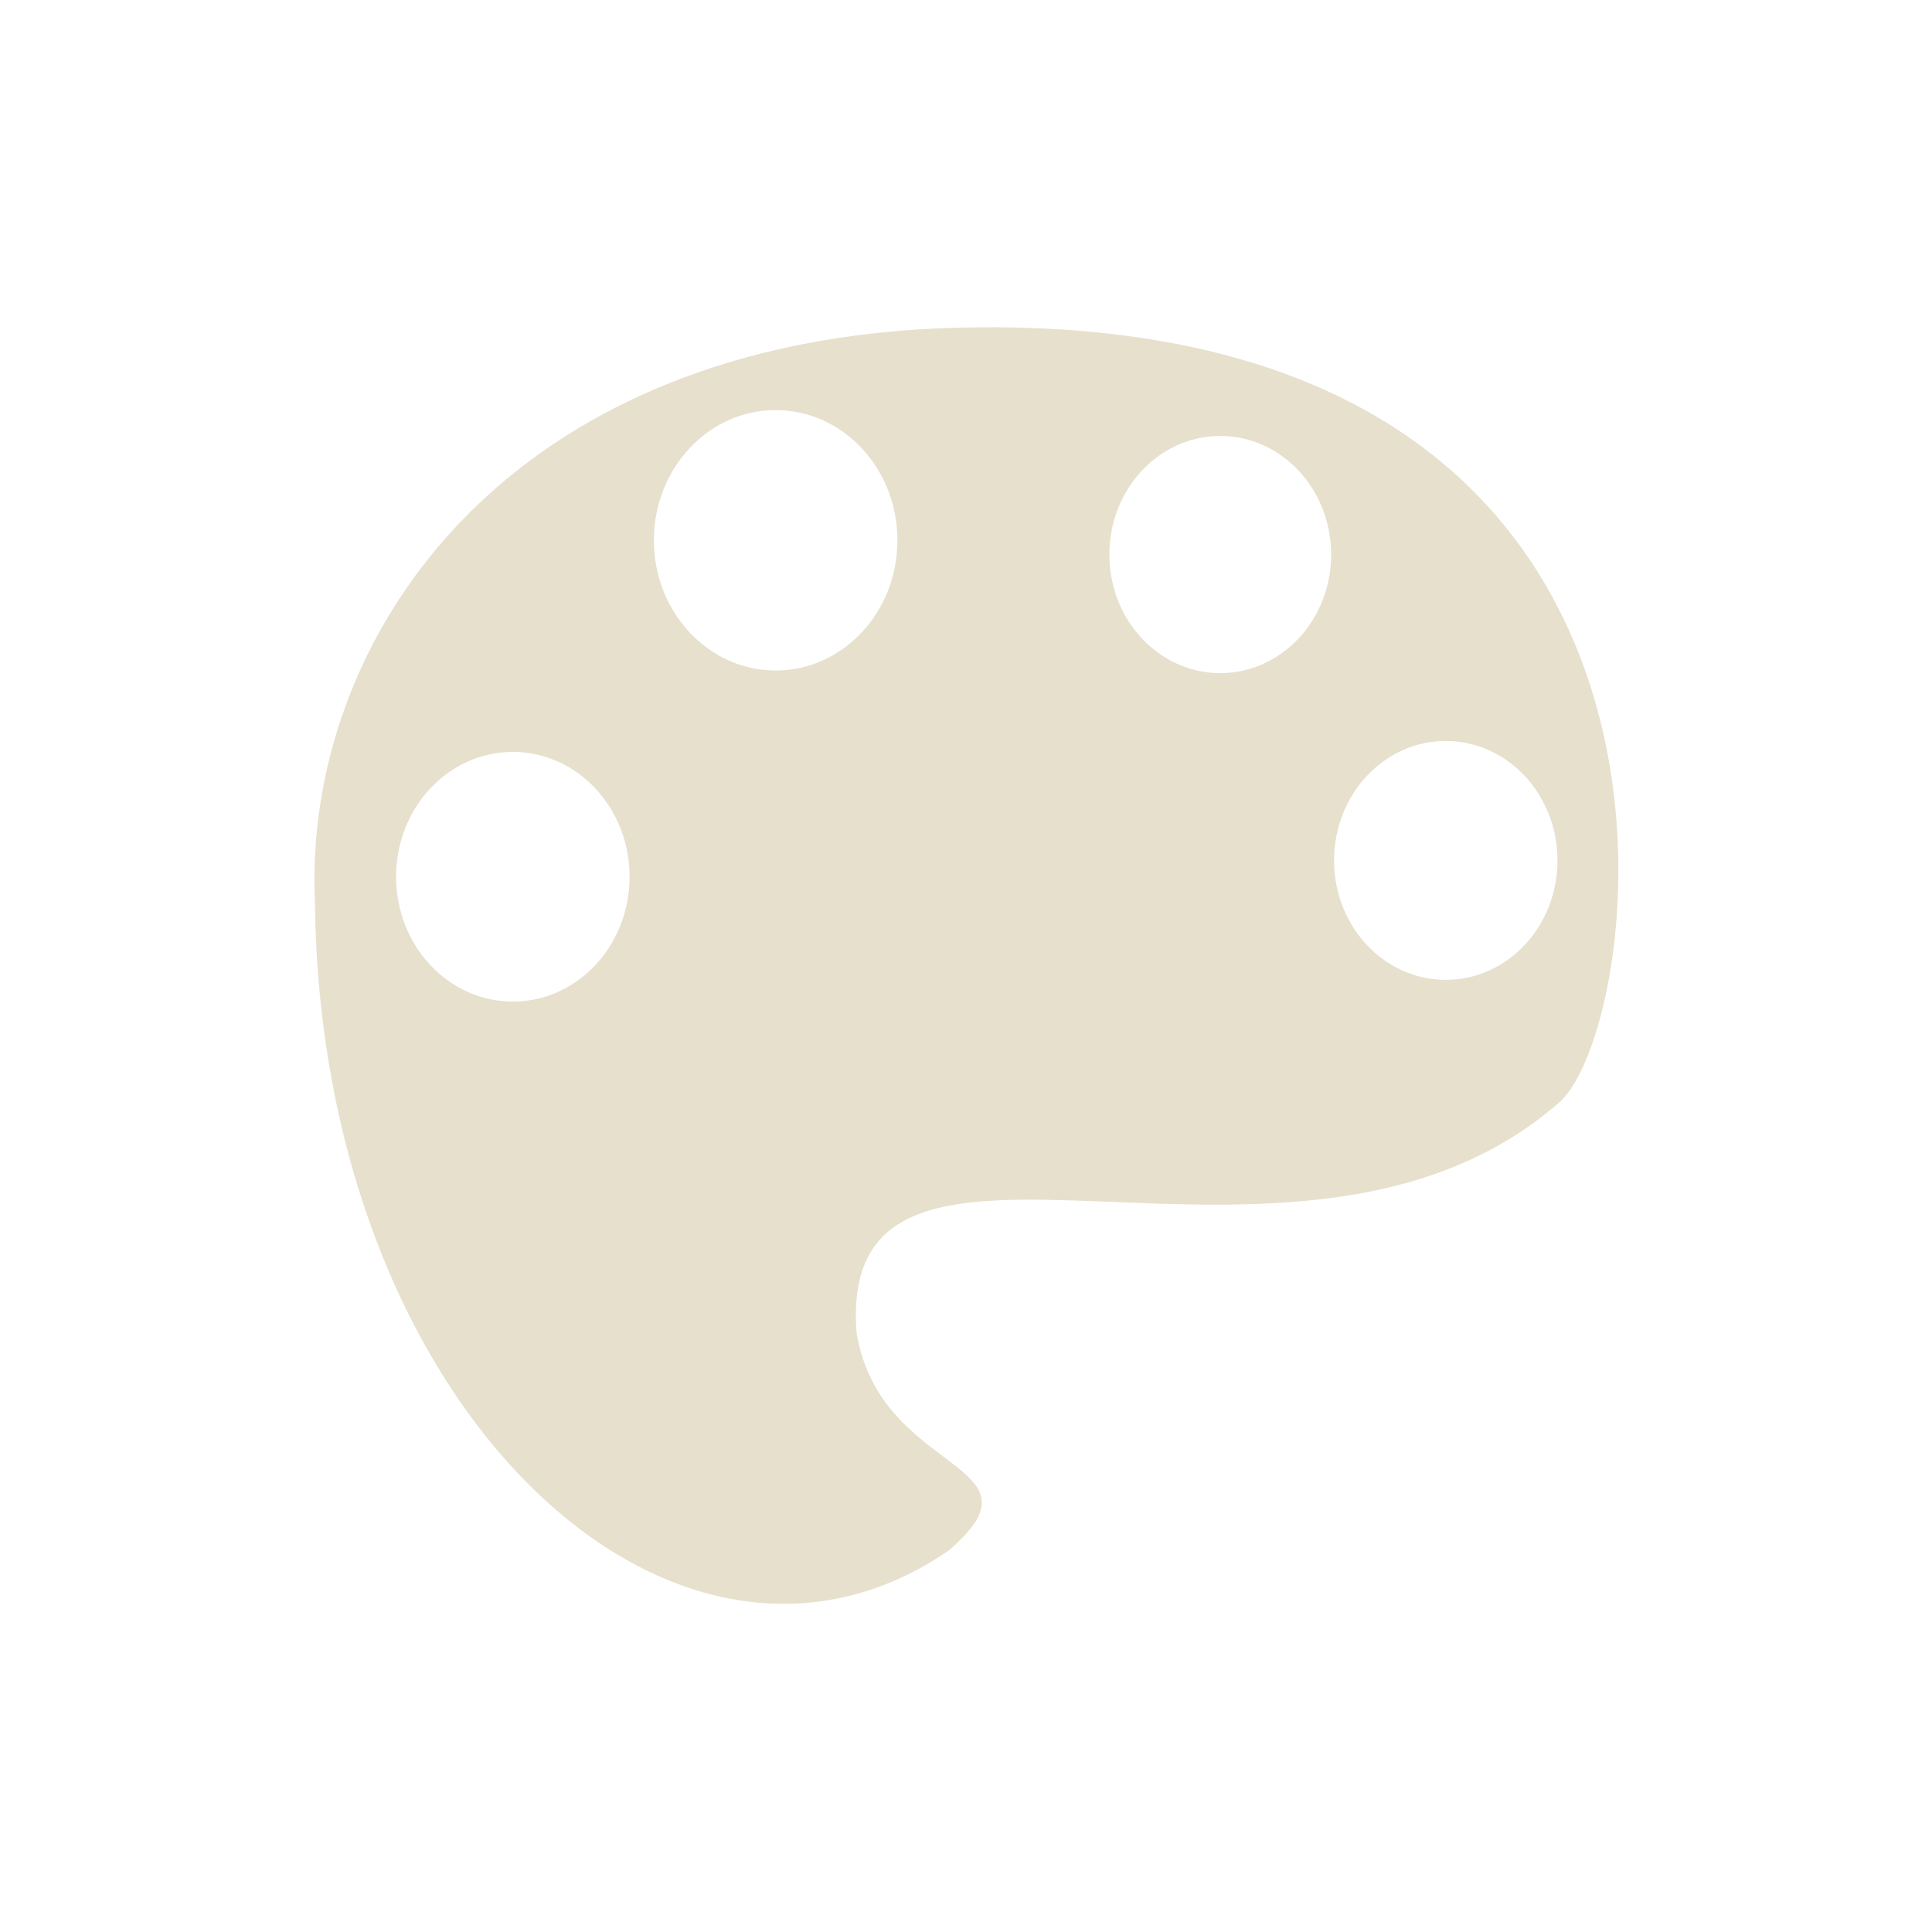 <?xml version="1.0" encoding="UTF-8" standalone="no"?>
<!-- Created with Inkscape (http://www.inkscape.org/) -->

<svg
   width="512"
   height="512"
   viewBox="0 0 135.467 135.467"
   version="1.1"
   id="svg3929"
   xml:space="preserve"
   inkscape:version="1.2 (dc2aedaf03, 2022-05-15)"
   sodipodi:docname="2d.svg"
   inkscape:export-filename="console.svg"
   inkscape:export-xdpi="96"
   inkscape:export-ydpi="96"
   xmlns:inkscape="http://www.inkscape.org/namespaces/inkscape"
   xmlns:sodipodi="http://sodipodi.sourceforge.net/DTD/sodipodi-0.dtd"
   xmlns="http://www.w3.org/2000/svg"
   xmlns:svg="http://www.w3.org/2000/svg"><sodipodi:namedview
     id="namedview3931"
     pagecolor="#505050"
     bordercolor="#eeeeee"
     borderopacity="1"
     inkscape:showpageshadow="0"
     inkscape:pageopacity="0"
     inkscape:pagecheckerboard="0"
     inkscape:deskcolor="#505050"
     inkscape:document-units="px"
     showgrid="false"
     inkscape:zoom="1.0626584"
     inkscape:cx="271.01842"
     inkscape:cy="289.36862"
     inkscape:window-width="1910"
     inkscape:window-height="987"
     inkscape:window-x="0"
     inkscape:window-y="0"
     inkscape:window-maximized="1"
     inkscape:current-layer="layer1" /><defs
     id="defs3926" /><g
     inkscape:label="Layer 1"
     inkscape:groupmode="layer"
     id="layer1"><g
       inkscape:label="Layer 1"
       id="layer1-3"
       transform="translate(127)"
       style="fill:#6272a4;fill-opacity:1;stroke:none"><rect
         style="fill:#9083ce;fill-opacity:0;stroke:none;stroke-width:12.7"
         id="rect234"
         width="135.467"
         height="135.467"
         x="-127"
         y="0" /><rect
         style="fill:#9083ce;fill-opacity:0;stroke:none;stroke-width:12.7"
         id="rect2611"
         width="76.2"
         height="76.2"
         x="-97.367"
         y="29.633" /></g><g
       inkscape:label="Layer 1"
       id="layer1-6"
       transform="translate(127)"
       style="fill:#6272a4;fill-opacity:1;stroke:none"><rect
         style="fill:#9083ce;fill-opacity:0;stroke:none;stroke-width:12.7"
         id="rect234-7"
         width="135.467"
         height="135.467"
         x="-127"
         y="0" /><rect
         style="fill:#9083ce;fill-opacity:0;stroke:none;stroke-width:12.7"
         id="rect2611-5"
         width="76.2"
         height="76.2"
         x="-97.367"
         y="29.633" /></g><g
       inkscape:label="Layer 1"
       id="layer1-7"
       transform="translate(127)"
       style="fill:#6272a4;fill-opacity:1;stroke:none"><rect
         style="fill:#9083ce;fill-opacity:0;stroke:none;stroke-width:12.7"
         id="rect234-0"
         width="135.467"
         height="135.467"
         x="-127"
         y="0" /><rect
         style="fill:#9083ce;fill-opacity:0;stroke:none;stroke-width:12.7"
         id="rect2611-9"
         width="76.2"
         height="76.2"
         x="-97.367"
         y="29.633" /></g><g
       id="layer2-3"
       inkscape:label="Layer 2"
       transform="matrix(1.188,0,0,1.188,138.171,-12.767)"
       style="fill:#e6e0cd;fill-opacity:1;stroke-width:0.841"><path
         id="path2270"
         style="fill:#e6e0cd;fill-opacity:1;stroke:none;stroke-width:2.671;stroke-linecap:round"
         d="m -57.452,30.063 c -0.699,-0.005 -1.411,0.001 -2.136,0.018 -27.236,0.609 -38.835,18.7 -38.13,33.88 0.305,30.133 21.373,49.335 37.416,38.292 6.111,-5.263 -4.009,-4.353 -5.444,-12.808 -1.287,-16.27 25.822,0.052 41.477,-13.638 5.163,-4.515 10.876,-45.455 -33.183,-45.744 z m -13.074,4.888 c 3.969,1e-5 7.186,3.441 7.187,7.685 1.99e-4,4.245 -3.217,7.685 -7.187,7.685 -3.969,-5e-6 -7.187,-3.441 -7.187,-7.685 7e-6,-4.244 3.218,-7.685 7.187,-7.685 z m 26.241,1.527 c 3.615,7e-6 6.545,3.134 6.545,6.999 -7e-6,3.866 -2.93,6.999 -6.545,6.999 -3.615,-8e-6 -6.545,-3.134 -6.545,-6.999 7e-6,-3.866 2.93,-6.999 6.545,-6.999 z m -41.752,18.647 c 3.806,8e-6 6.891,3.299 6.891,7.369 -7e-6,4.07 -3.085,7.369 -6.891,7.369 -3.806,-8e-6 -6.891,-3.299 -6.891,-7.369 7e-6,-4.07 3.085,-7.369 6.891,-7.369 z m 55.063,-0.645 c 3.641,7e-6 6.593,3.156 6.593,7.05 -7e-6,3.894 -2.952,7.05 -6.593,7.05 -3.641,-8e-6 -6.593,-3.156 -6.593,-7.05 6e-6,-3.894 2.952,-7.05 6.593,-7.05 z"
         sodipodi:nodetypes="sccccsssscscsssssscssscsssss" /></g></g></svg>
